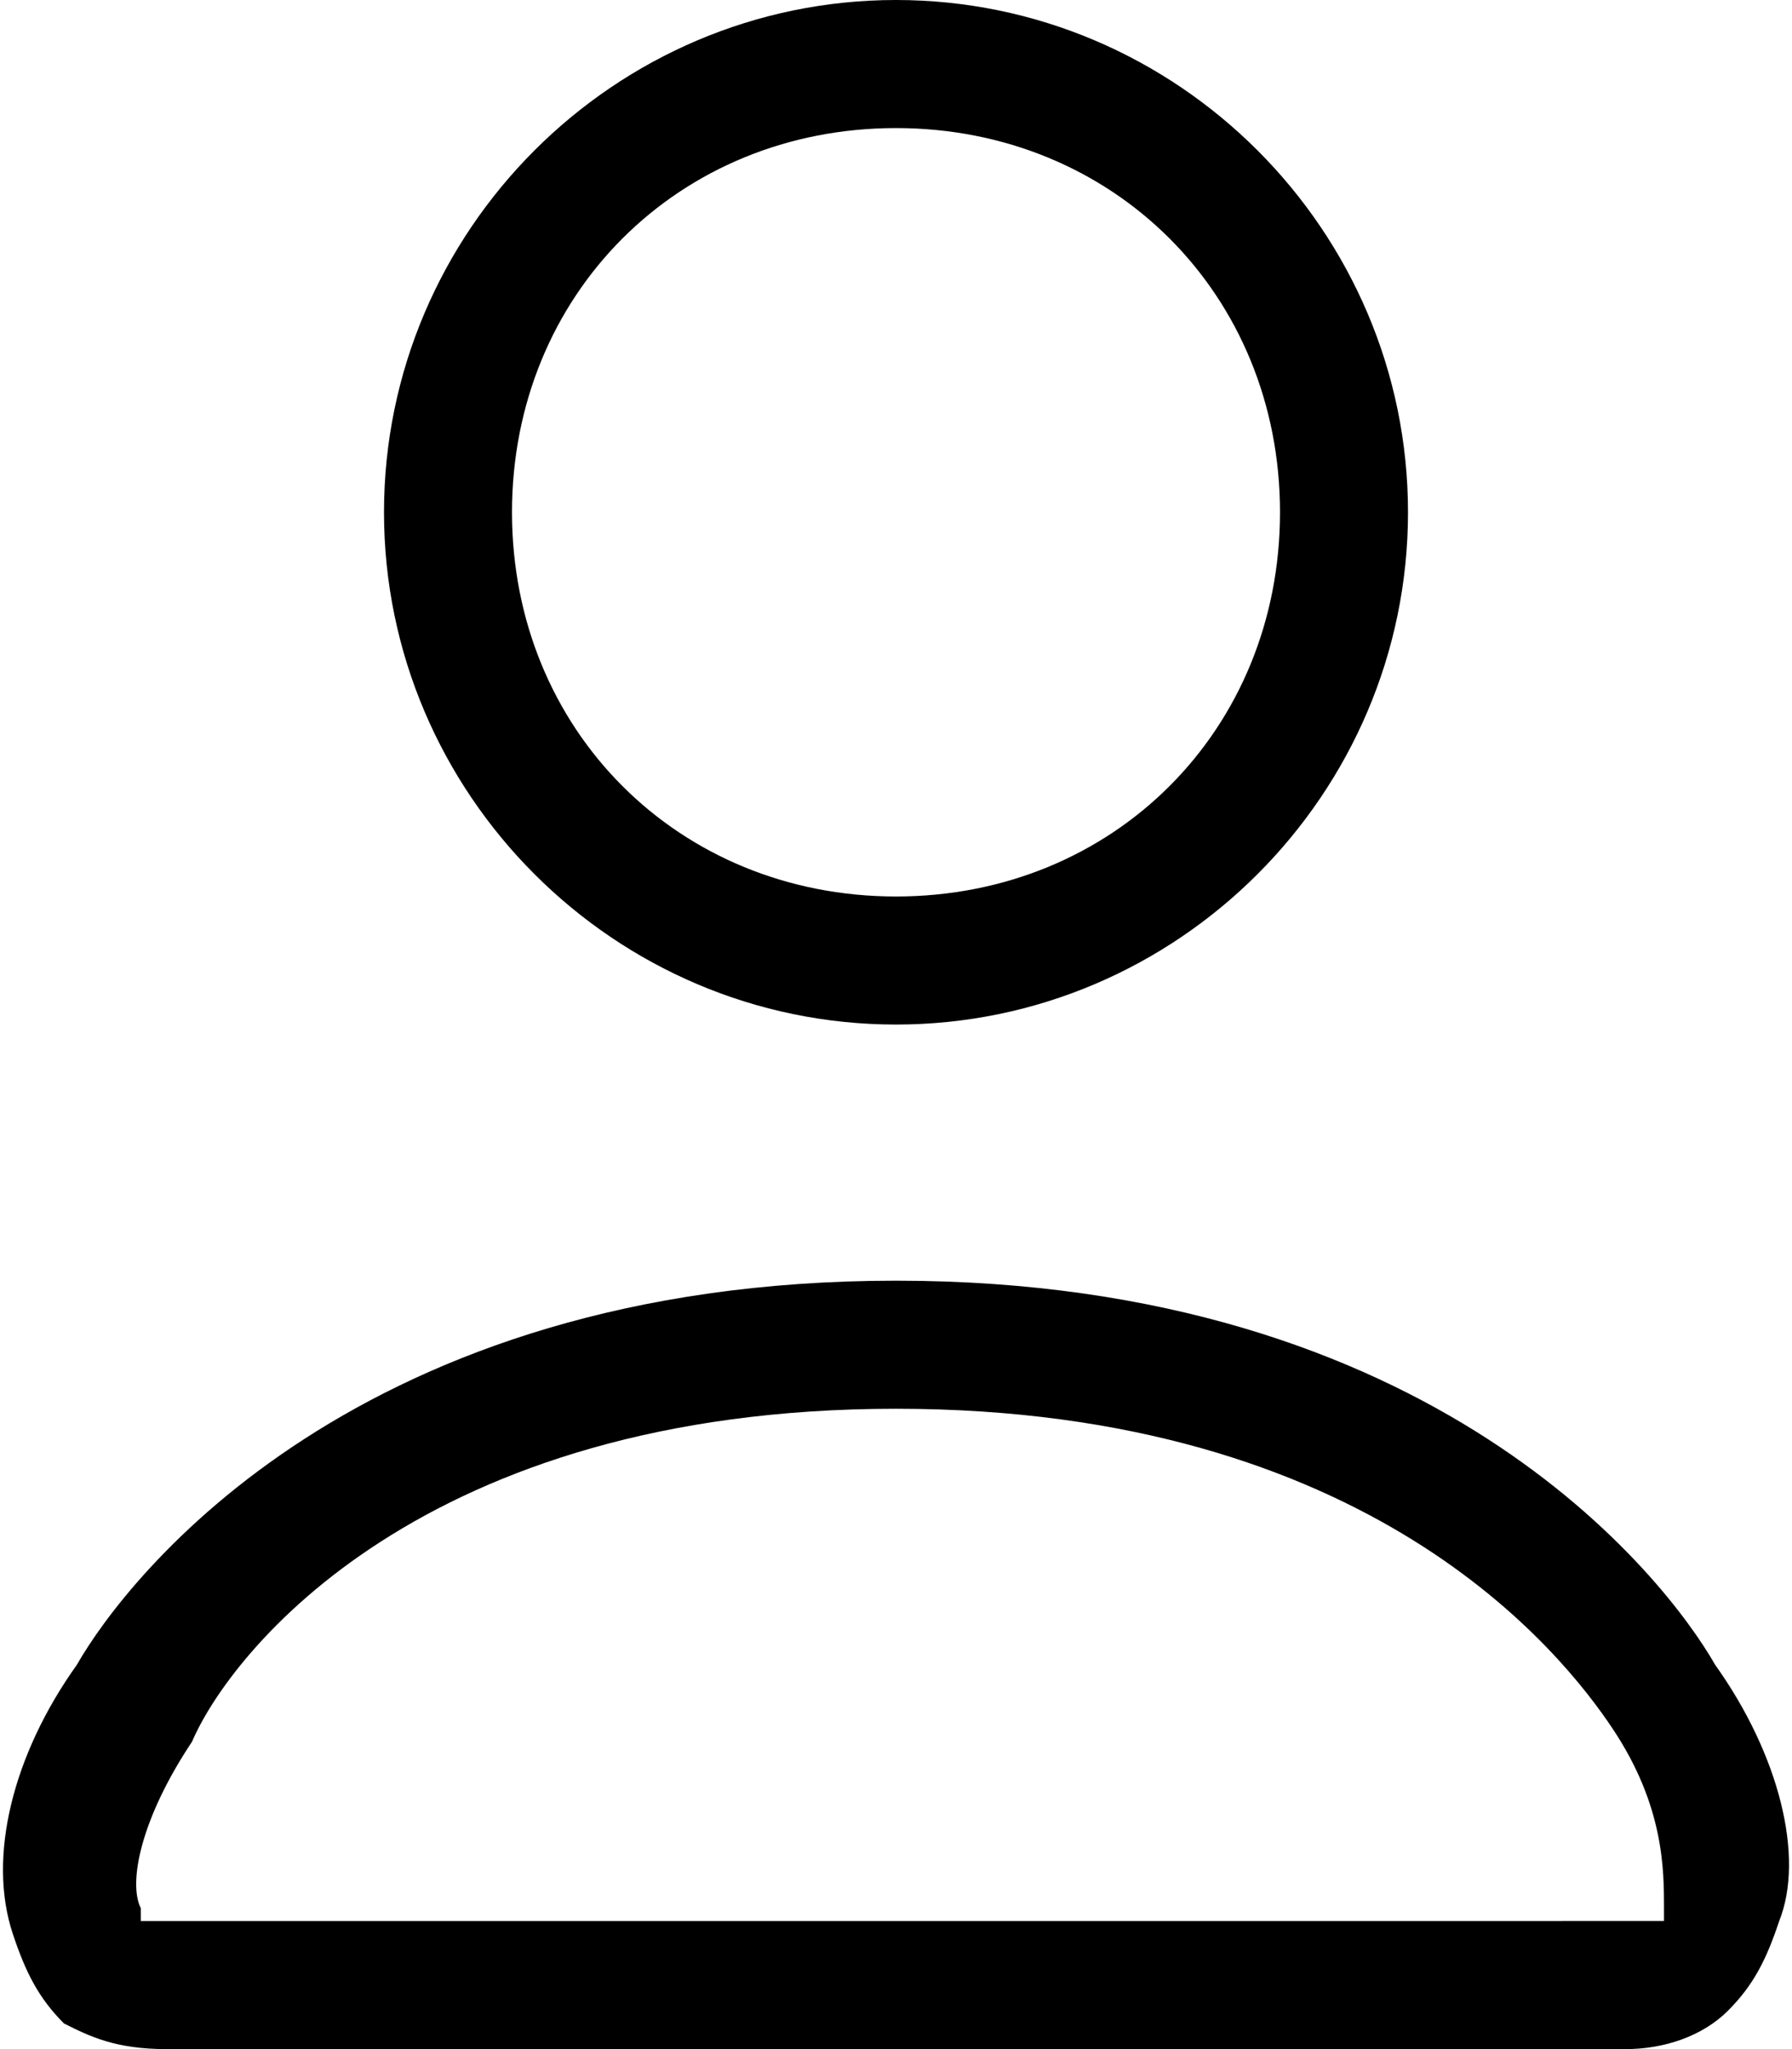 ﻿<svg xmlns="http://www.w3.org/2000/svg" viewBox="0 0 14 16"><path d="M7 8c2.2 0 4-1.8 4-4S9.2 0 7 0 3 1.8 3 4s1.8 4 4 4zm0-7c1.7 0 3 1.3 3 3S8.7 7 7 7 4 5.7 4 4s1.3-3 3-3zm6.4 12c-.4-.7-2.2-3-6.4-3S1 12.3.6 13c-.5.7-.7 1.5-.5 2.1.1.3.2.5.4.7.2.1.4.2.8.2h11.4c.3 0 .6-.1.8-.3.2-.2.3-.4.4-.7.2-.5 0-1.3-.5-2zm-.4 1.9v.1H1.1v-.1c-.1-.2 0-.7.4-1.3.3-.7 1.8-2.6 5.5-2.6s5.2 1.9 5.6 2.5c.4.6.4 1.1.4 1.4z"/></svg>
